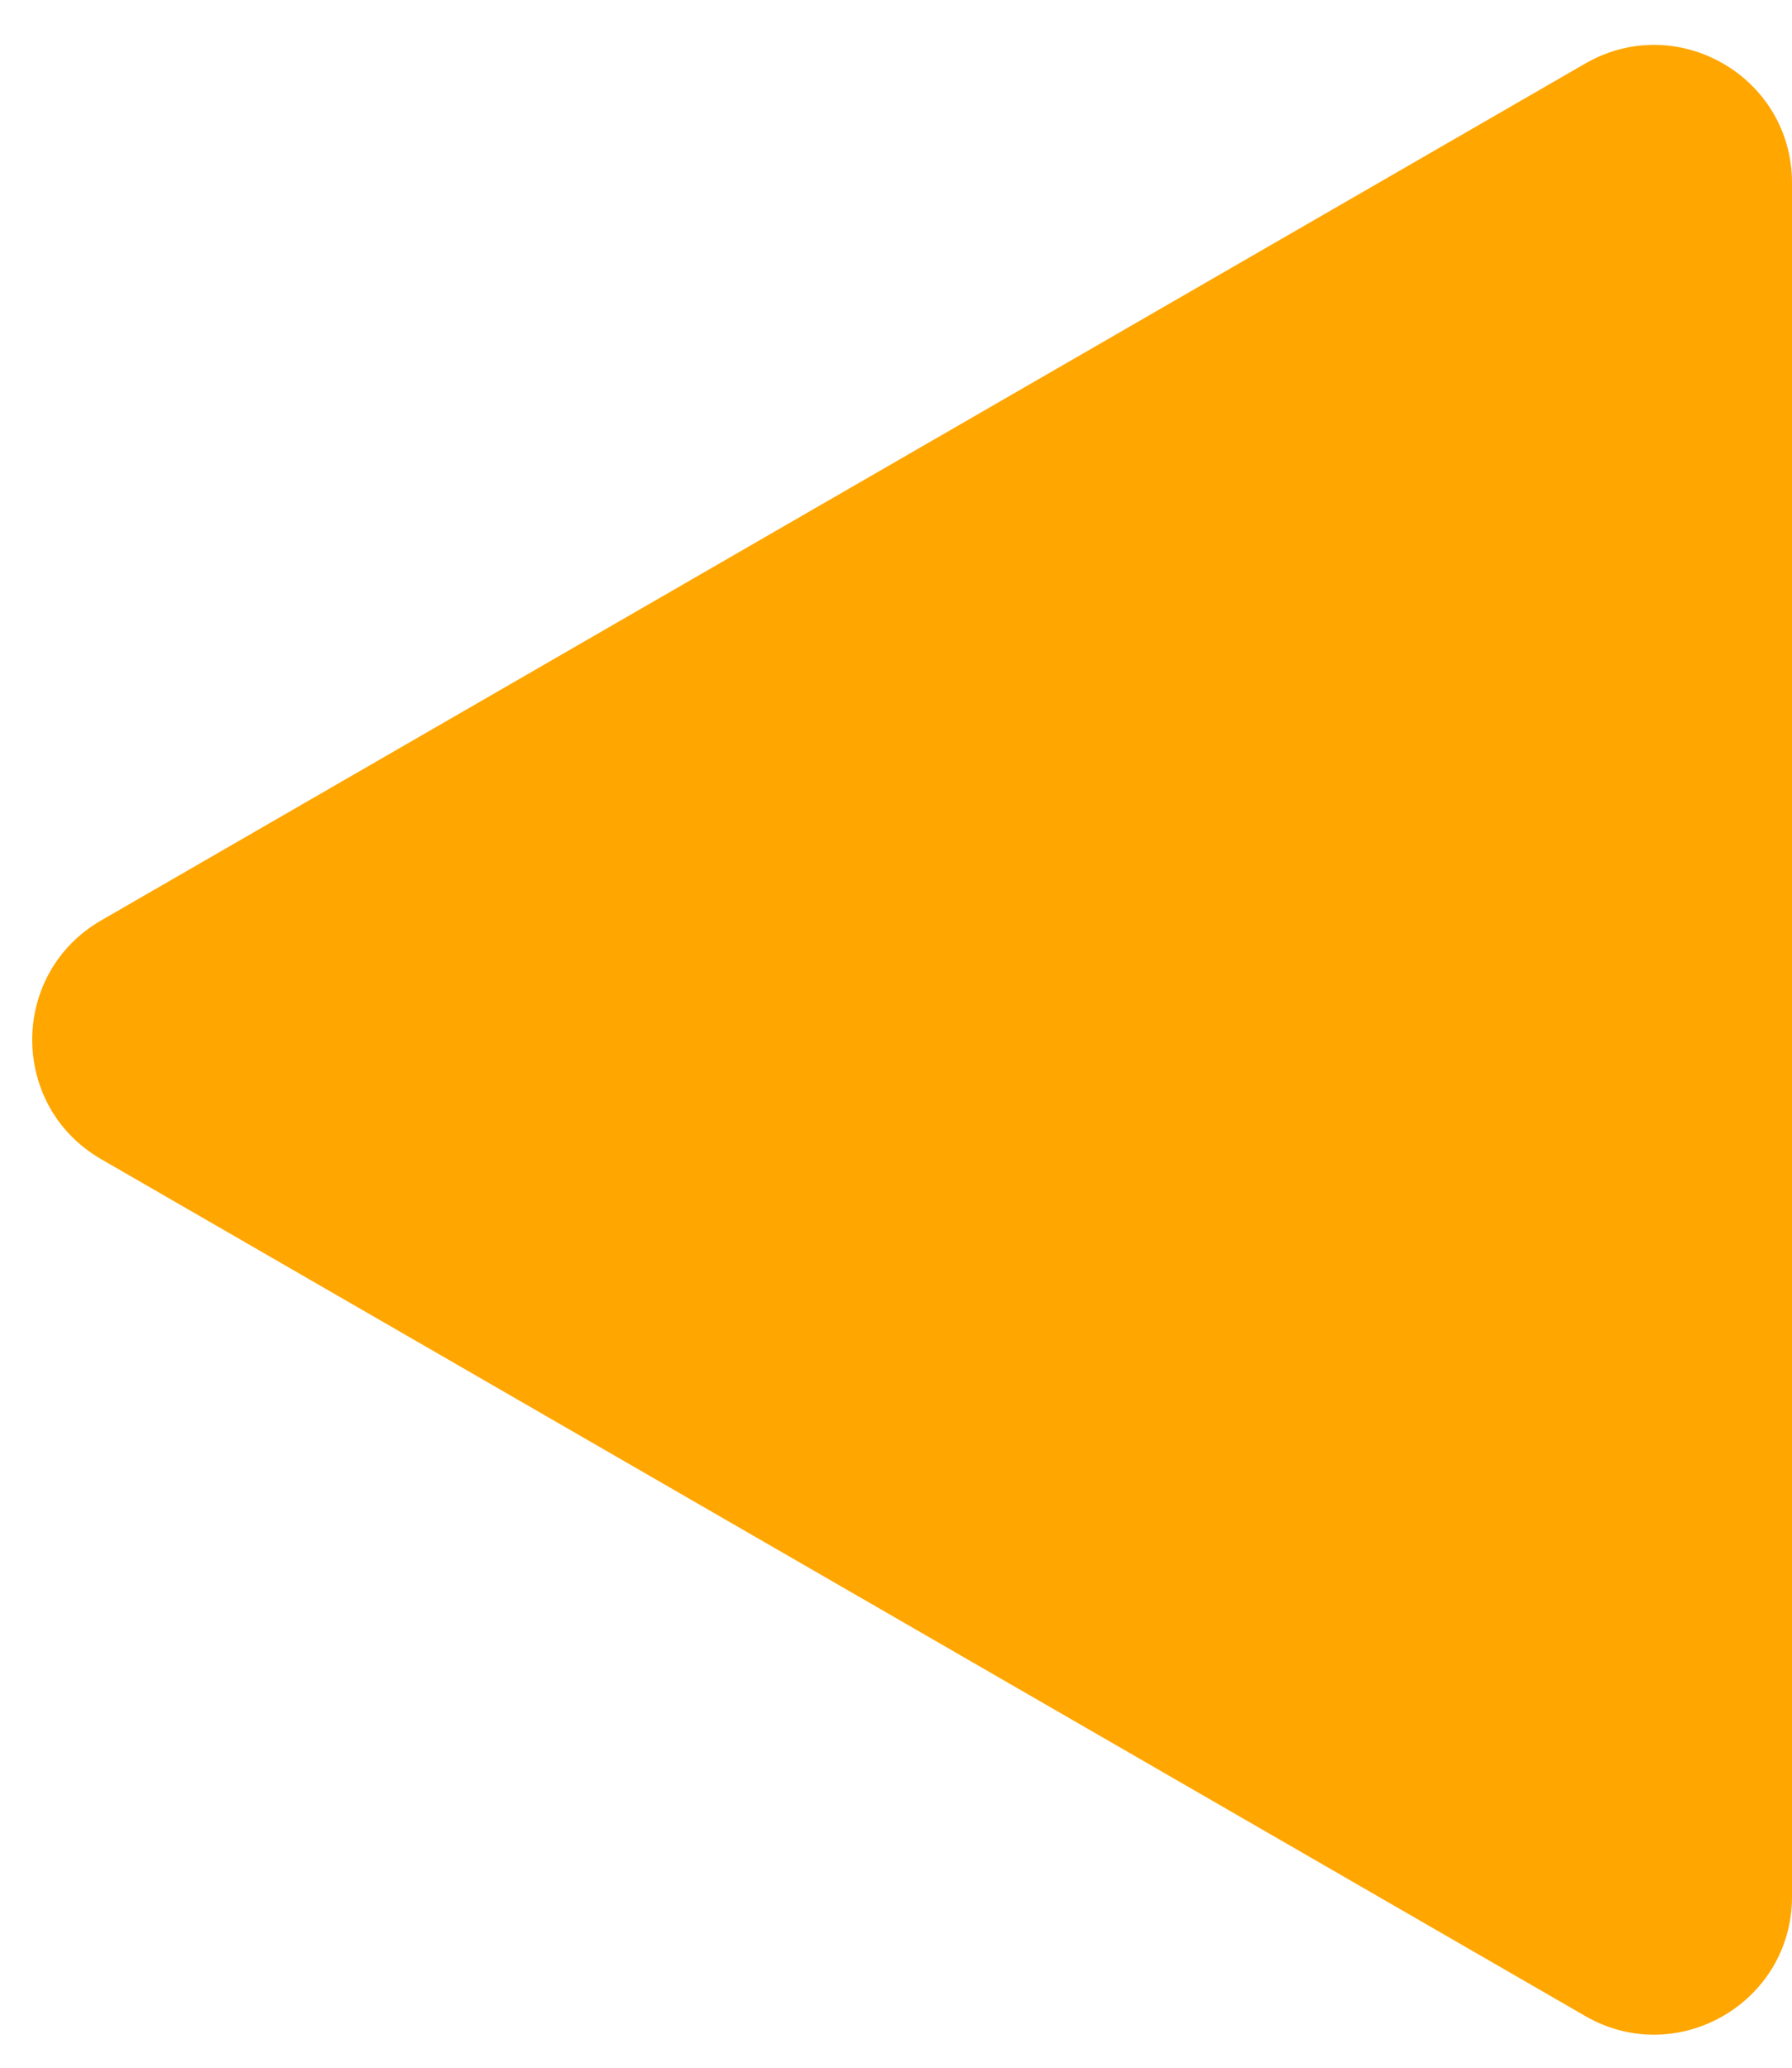<svg width="13" height="15" viewBox="0 0 13 15" fill="none" xmlns="http://www.w3.org/2000/svg">
<path d="M0.734 6.677L11.5 0.461C12.167 0.076 13 0.557 13 1.327L13 13.759C13 14.528 12.167 15.01 11.5 14.625L0.734 8.409C0.067 8.024 0.067 7.062 0.734 6.677Z" fill="#FFA600"/>
</svg>
